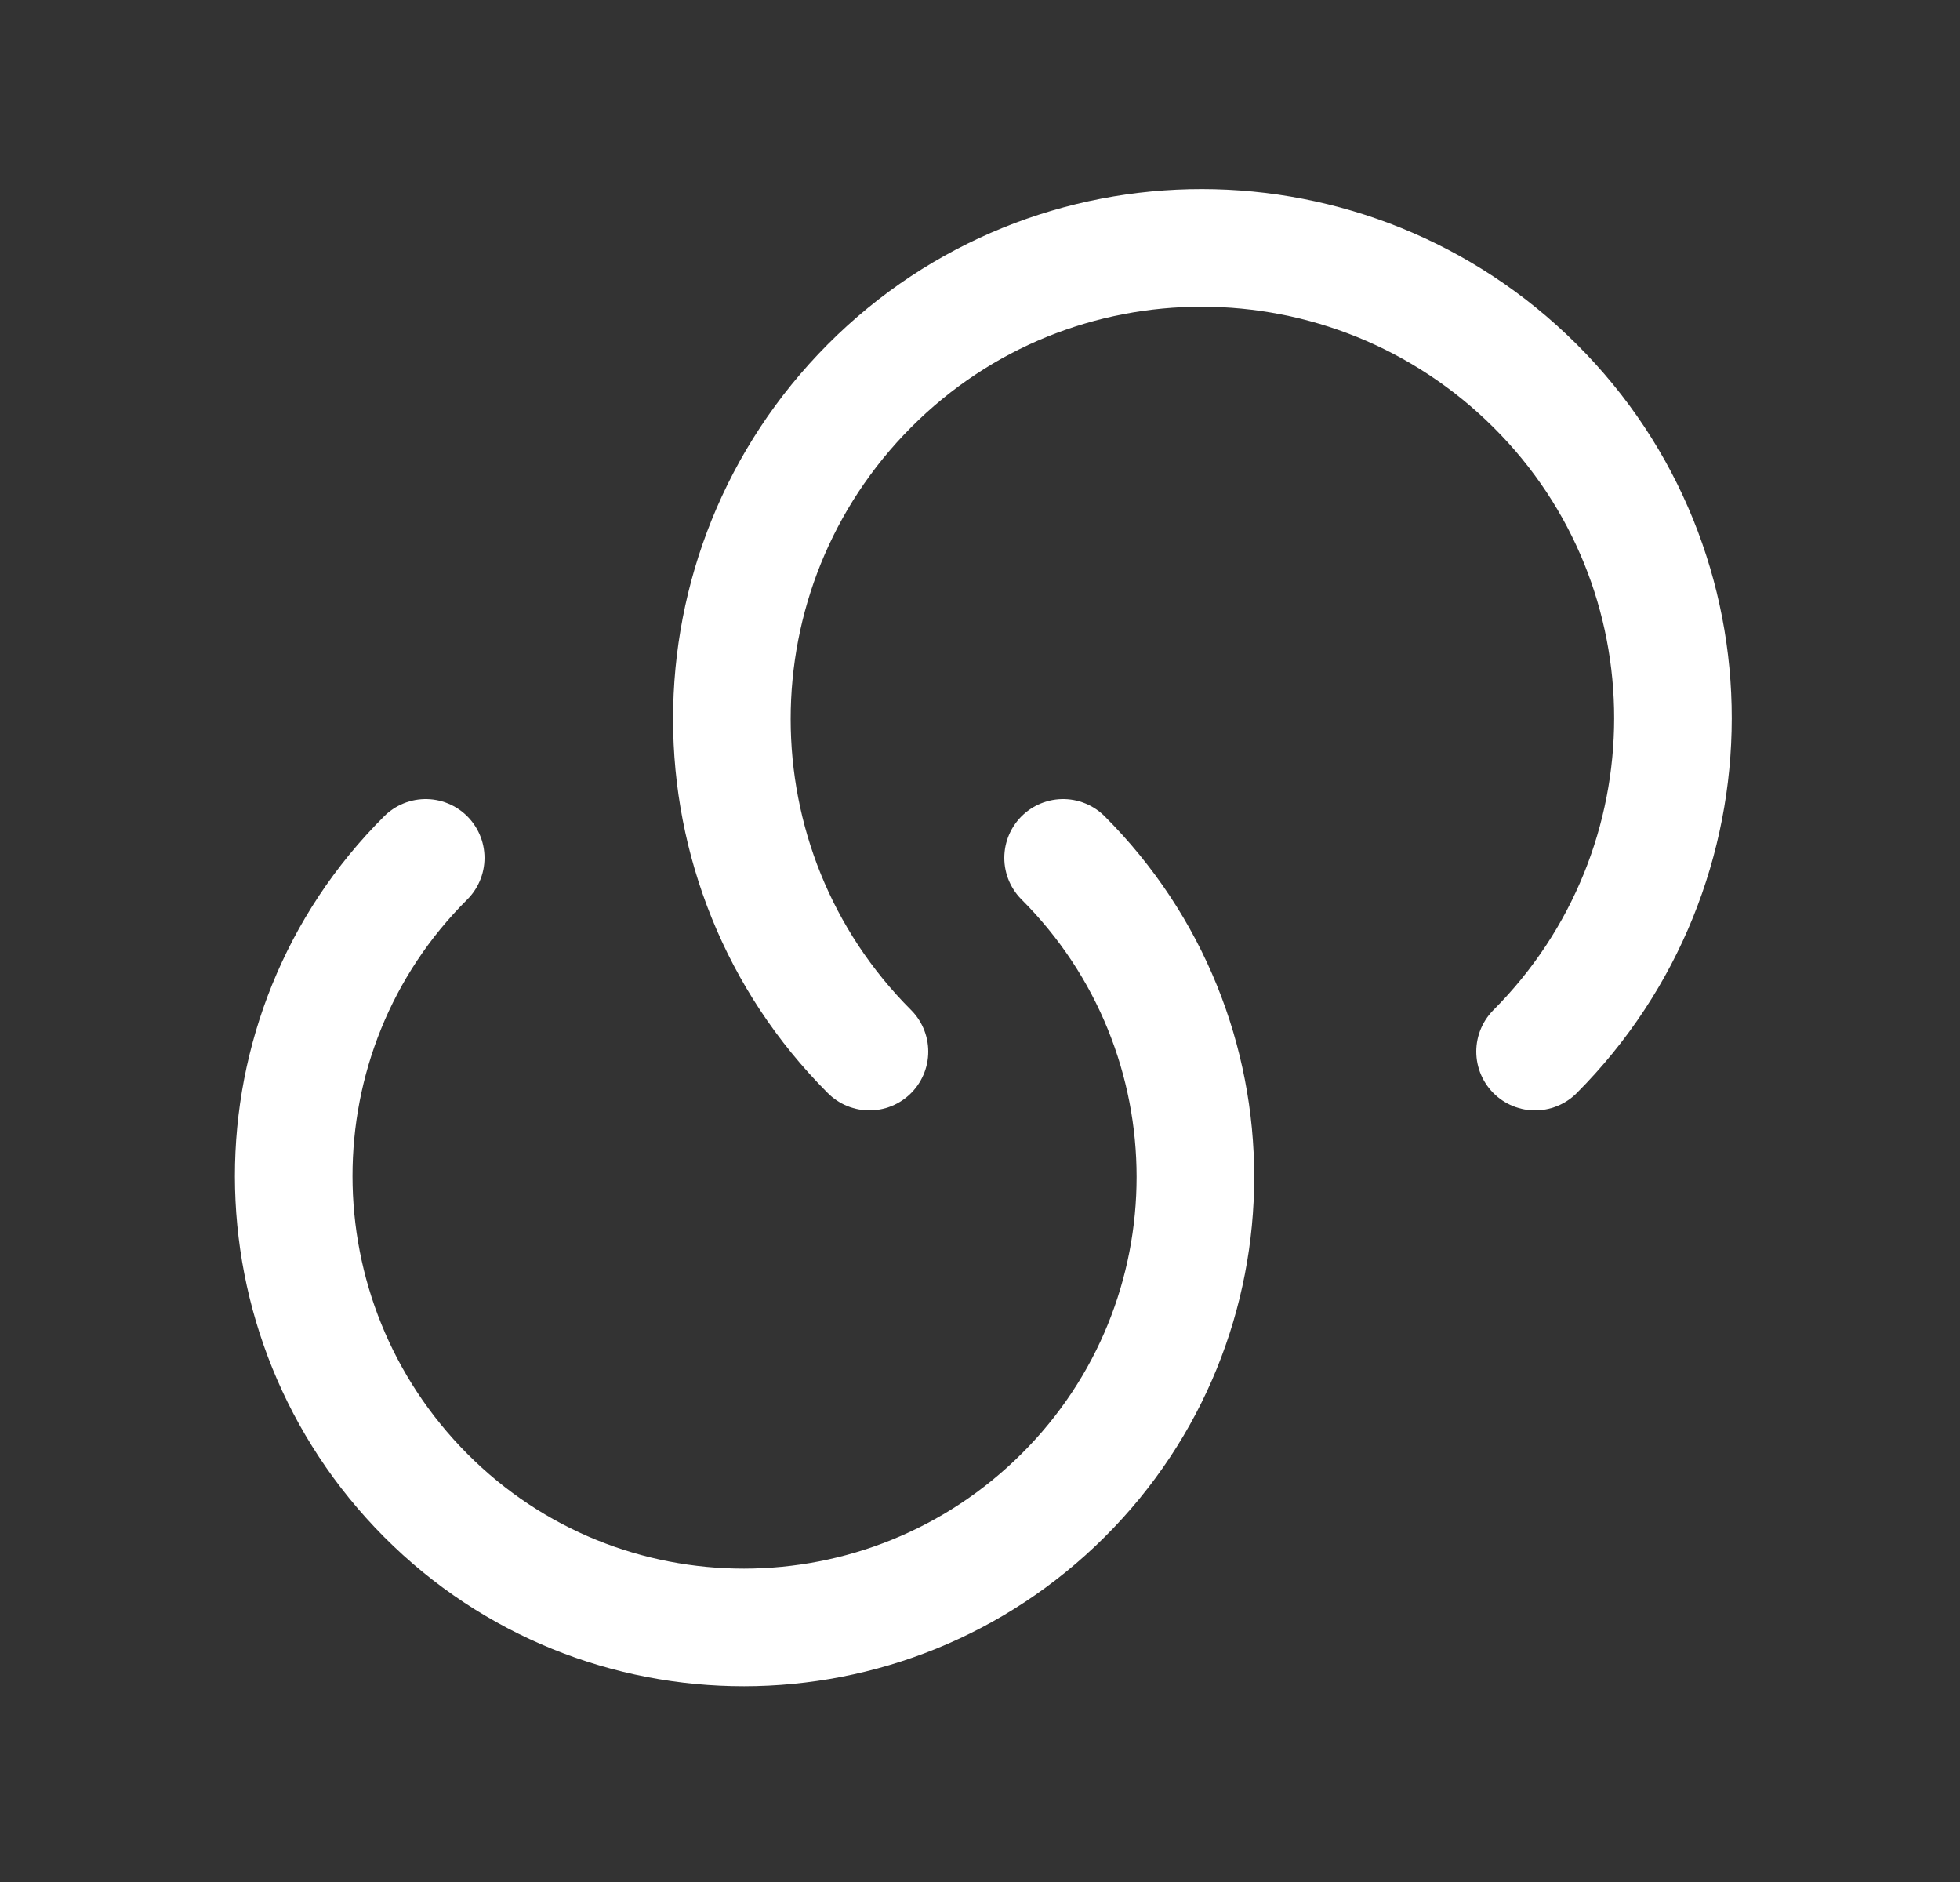 <svg width="25" height="24" viewBox="0 0 25 24" fill="none" xmlns="http://www.w3.org/2000/svg">
<rect x="0" y="0" width="25" height="24" fill="#333333" stroke="none"/>
<path d="M13.56 10.94C15.81 13.19 15.81 16.83 13.56 19.07C11.31 21.31 7.67 21.32 5.43 19.07C3.19 16.82 3.18 13.18 5.43 10.94" stroke="white" stroke-width="1.5" stroke-linecap="round" stroke-linejoin="round"/>
<path d="M11.09 13.41C8.75 11.07 8.75 7.27 11.09 4.92C13.43 2.57 17.23 2.58 19.58 4.92C21.93 7.26 21.92 11.06 19.58 13.41" stroke="white" stroke-width="1.5" stroke-linecap="round" stroke-linejoin="round"/>
</svg>

